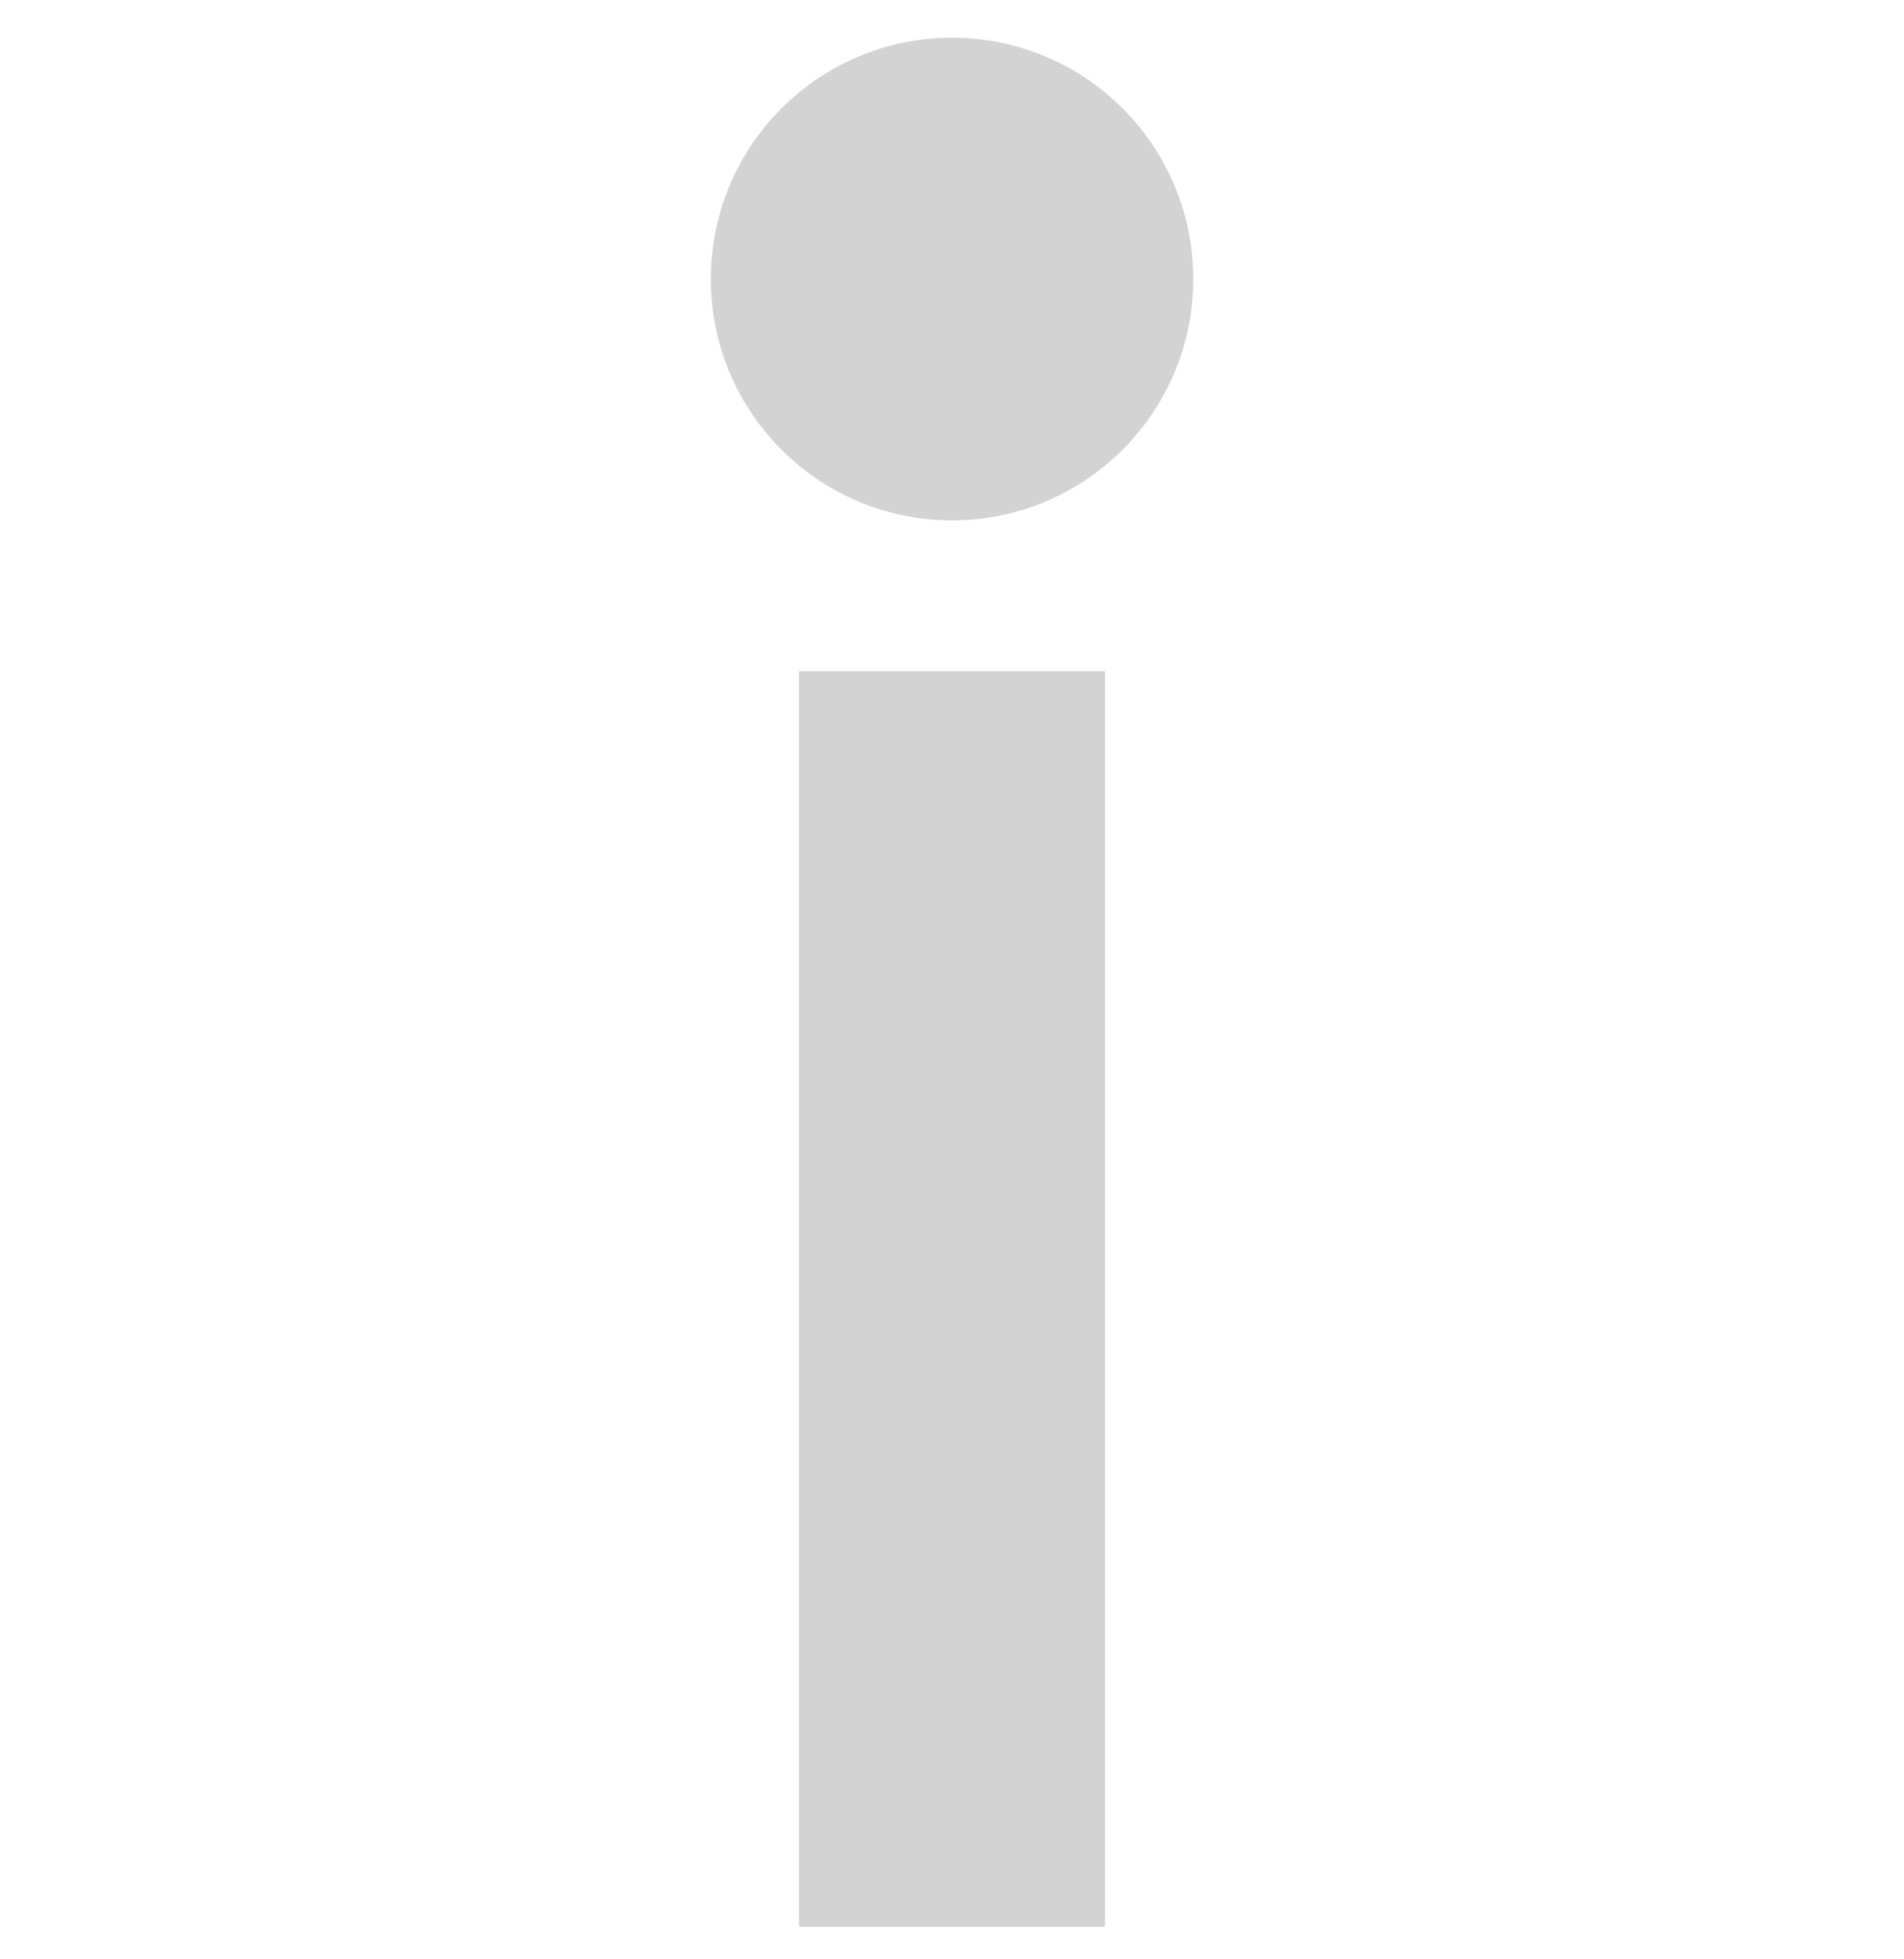 <svg version="1.1" xmlns="http://www.w3.org/2000/svg" xmlns:xlink="http://www.w3.org/1999/xlink" x="0px" y="0px"
	 width="35px" height="36px" viewBox="0 0 23.119 23.718" enable-background="new 0 0 23.119 23.718" xml:space="preserve">

	
<g id="Layer_10">
</g>
<g id="Layer_11">
</g>
<g id="Main">
	<g id="Arrow_4_">
	</g>
	<g id="Arrow_1_">
	</g>
	<g id="Arrow">
	</g>
	<g id="Arrow_3_">
	</g>
	<g id="Search_x5F_block_x5F_wt">
	</g>
	<g id="FD_x5F_HELP">
	</g>
	<g id="FD_x5F_LOGIN">
	</g>
	<g>
		<g>
			<path fill="#D3D3D3" d="M13.417,23.355H9.702V8.115h3.715V23.355z"/>
		</g>
		<circle fill="#D3D3D3" cx="11.56" cy="3.356" r="2.929"/>
	</g>
</g>
<g id="Help" display="none">
</g>
</svg>
